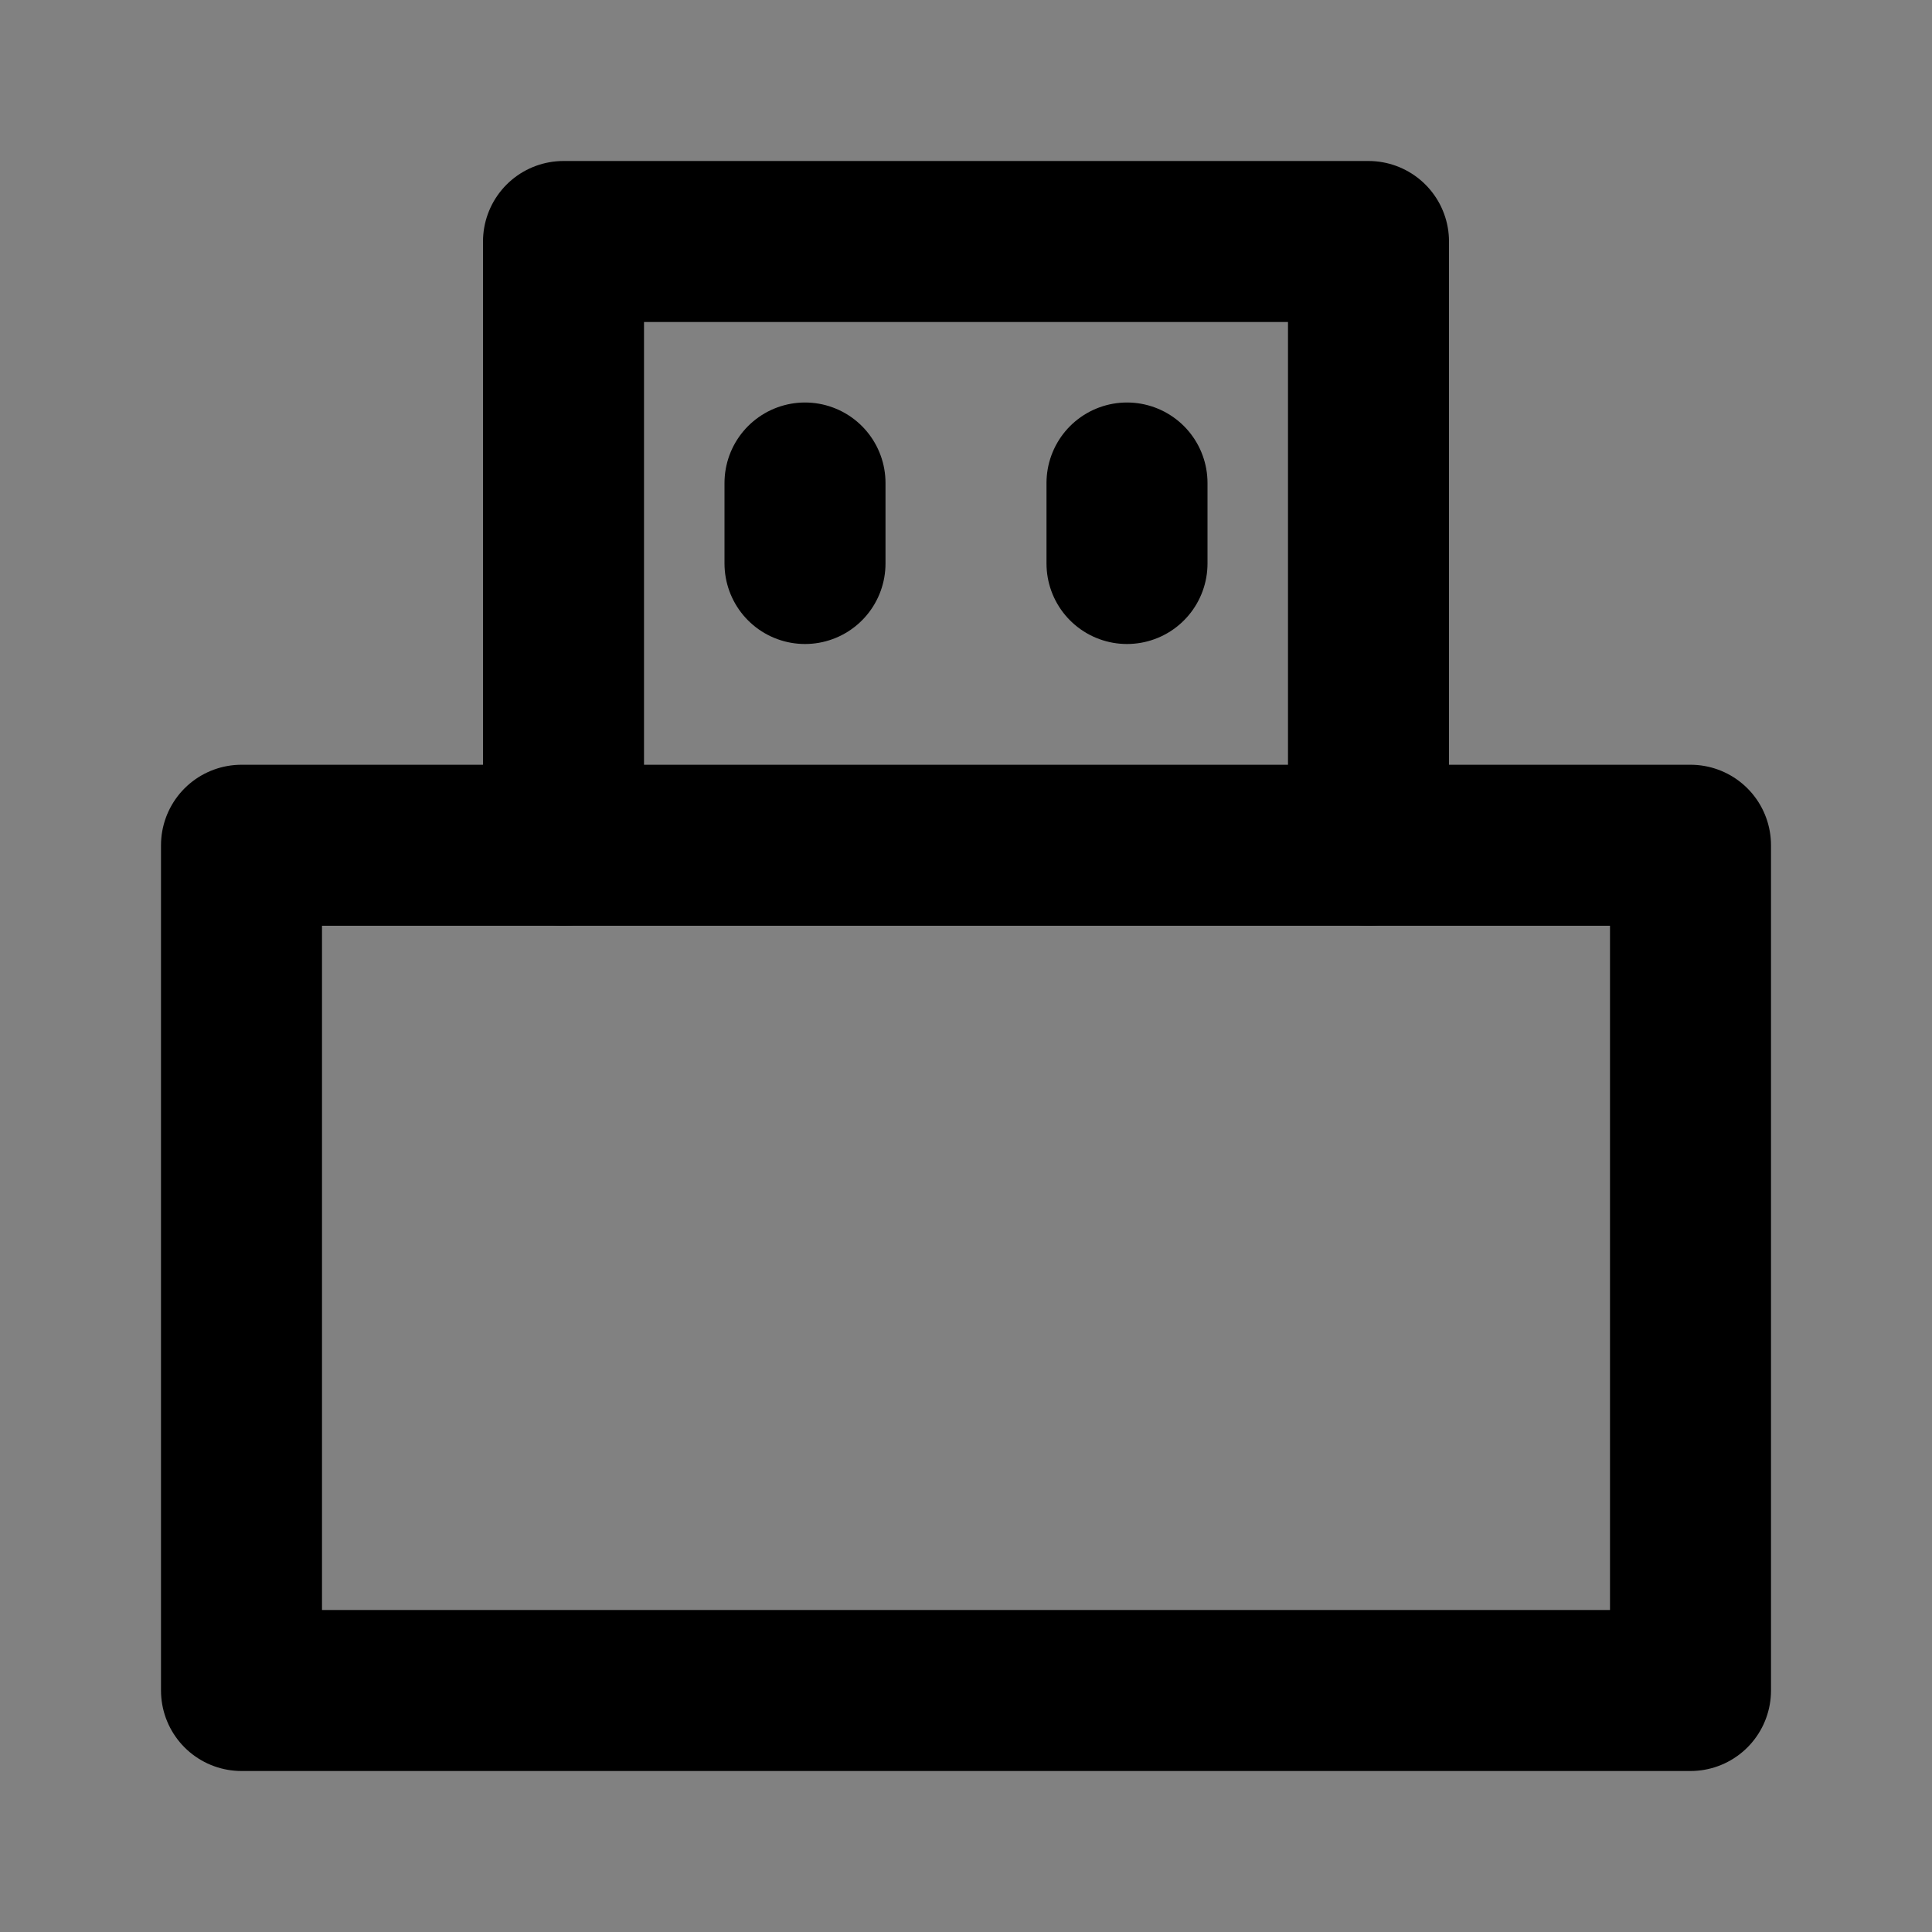 <svg width="48px" height="48px" viewBox="0 0 48 48" version="1.1" xmlns="http://www.w3.org/2000/svg" xmlns:xlink="http://www.w3.org/1999/xlink" fill="none"><rect x="0" y="0" width="48" height="48" fill="#808080" stroke="none"/><title>usb-one</title><desc>Created with Sketch.</desc><g id="usb-one" stroke="none" stroke-width="1" fill="none" fill-rule="evenodd"><g id="编组"><rect id="矩形" fill-opacity="0.01" fill="#FFFFFF" x="0" y="0" width="48" height="48"></rect><rect id="矩形" stroke="#000000" stroke-width="4" fill="none" fill-rule="nonzero" stroke-linejoin="round" x="6" y="21" width="36" height="21"></rect><polyline id="路径" stroke="#000000" stroke-width="4" stroke-linecap="round" stroke-linejoin="round" points="14 21 14 6 14 6 34 6 34 21"></polyline><path d="M20,12 L20,14" id="Path-3-Copy" stroke="#000000" stroke-width="4" stroke-linecap="round" stroke-linejoin="round"></path><path d="M28,12 L28,14" id="Path-3-Copy" stroke="#000000" stroke-width="4" stroke-linecap="round" stroke-linejoin="round"></path></g></g></svg>